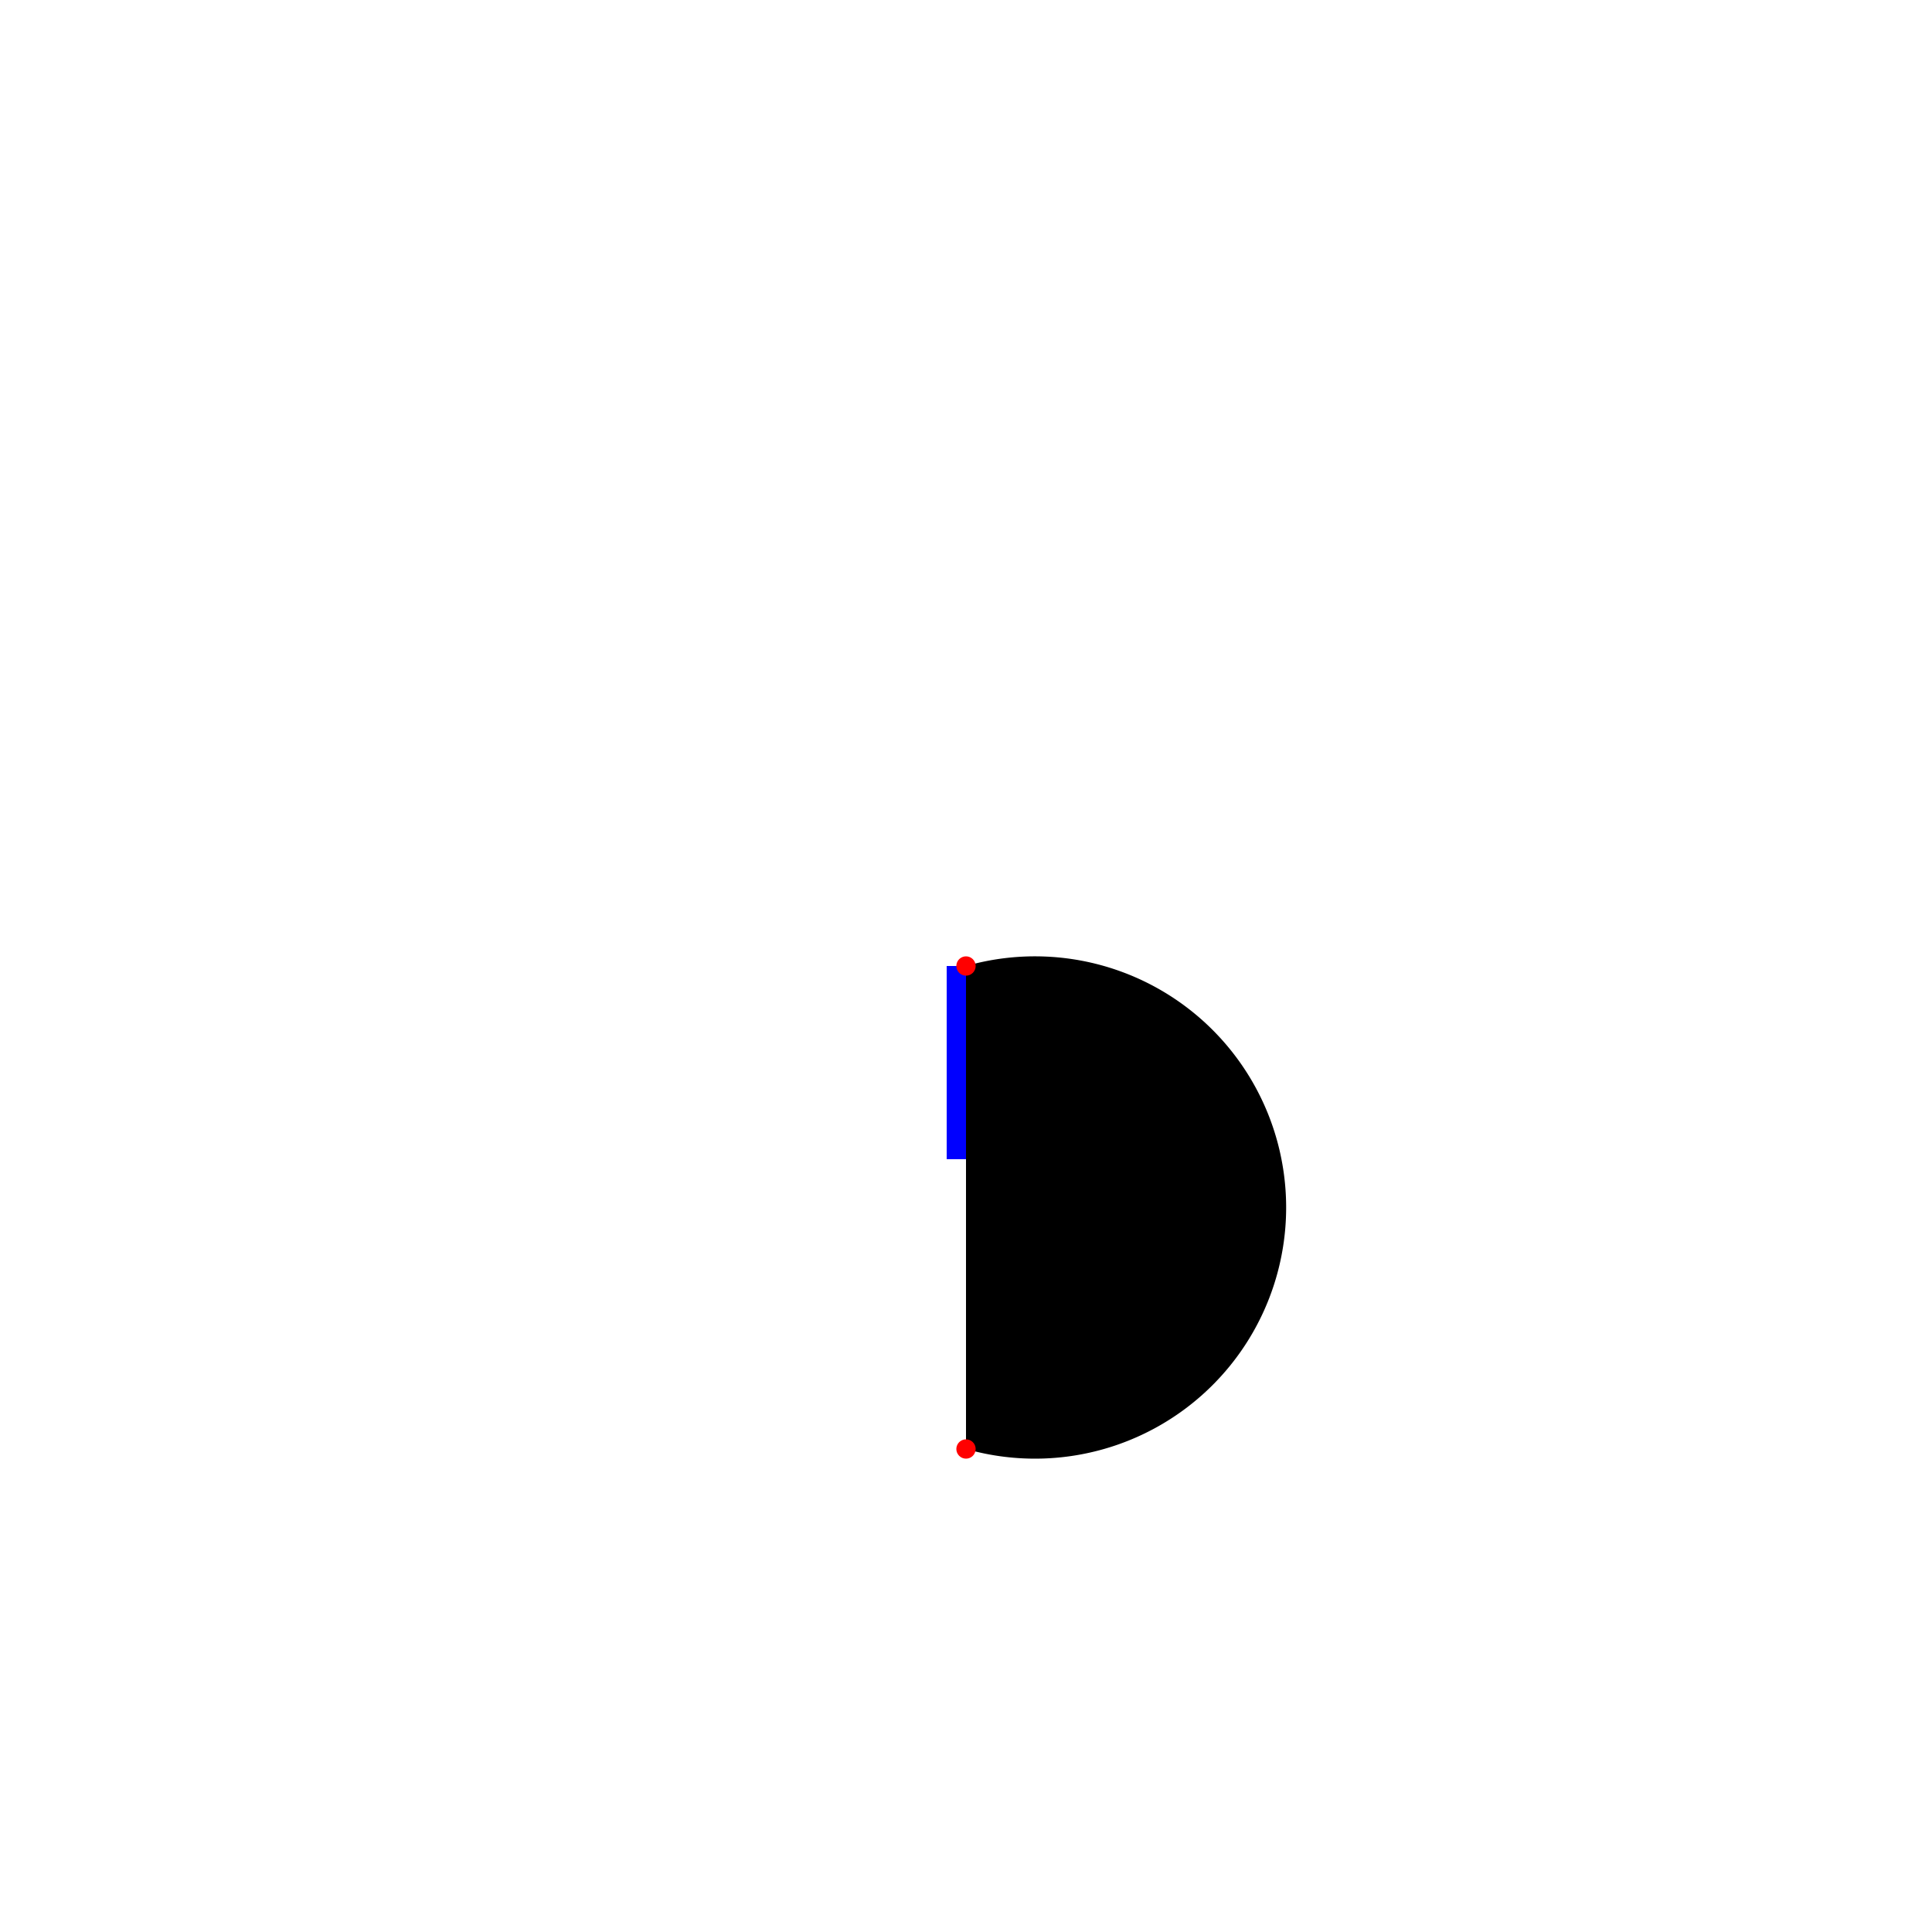 <svg width="200" height="200" xmlns="http://www.w3.org/2000/svg">
  
  Move to (M), Line to (L), Close path (Z)
<!-- <path d="M 10 10 L 100 10 L 100 100 L 10 100 Z" /> -->

<!-- Horizontal (H) and Vertical (V) lines -->
<!-- <path d="M 50 50 H 150 V 150 H 50 Z" /> -->

<!-- Cubic Bézier Curve (C) -->
<!-- <path d="M 10 80 C 40 10, 65 10, 95 80" /> -->

<!-- Smooth Cubic Bézier Curve (S) -->
<!-- <path d="M 10 80 C 40 10, 65 10, 95 80 S 150 150, 180 80" /> -->

<!-- Quadratic Bézier Curve (Q) -->
<!-- <path d="M 10 80 Q 95 10, 180 80" /> -->

<!-- Smooth Quadratic Bézier Curve (T) -->
<!-- <path d="M 10 80 Q 95 10, 180 80 T 300 80" /> -->

<!-- Arc (A) -->
<!-- <path d="M 100 100 A 1 0.8 45 0 1 200 100" /> -->
<!-- <path d="M 100 100 A 45 45 0 1 1 200 100" /> -->

<!-- short arc -->
<!-- <path d="M 100 100 A 50 50 0 0 1 150 150" /> -->


<!-- long arc (same points, different flag) -->
<path d="M 100 100   A 26 26 0 1 1 100 150" />
<path d="M 100 100 H 98 V 120 H 100 Z" fill="blue"/>

 <circle r="1" cx="100" cy="100" fill="red" />
 <circle r="1" cx="100" cy="150" fill="red" />


</svg>
